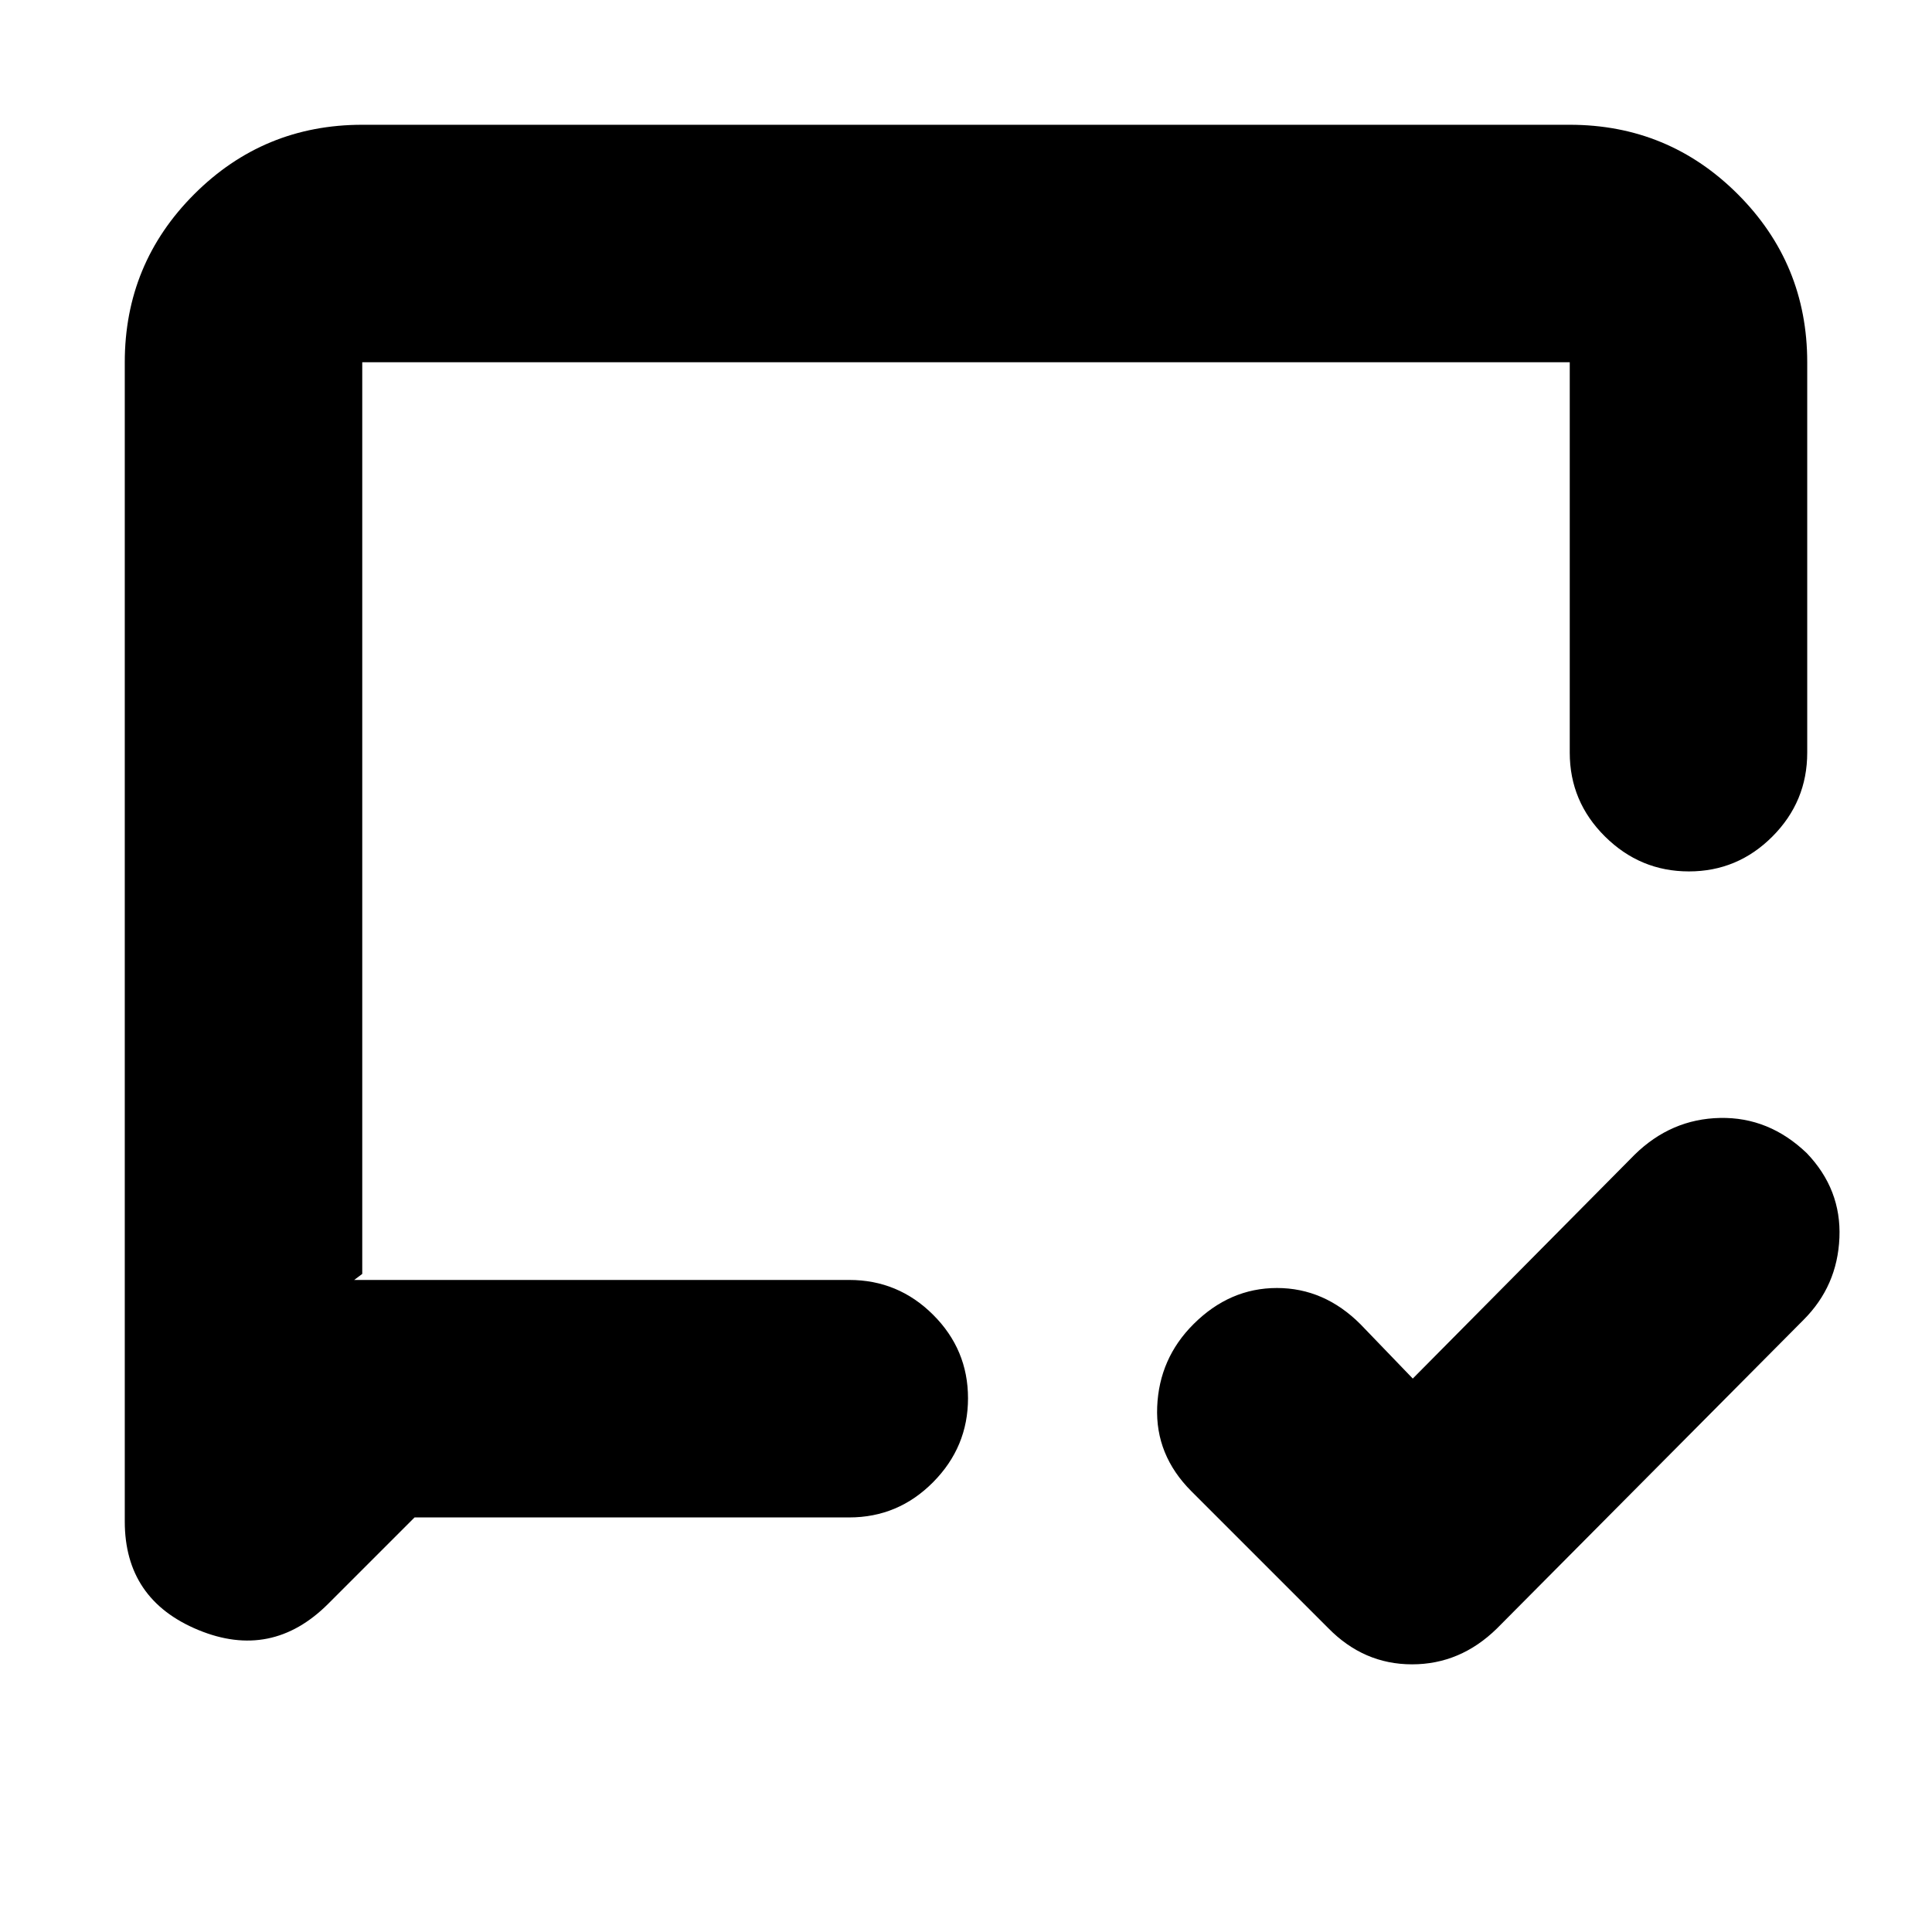 <svg xmlns="http://www.w3.org/2000/svg" height="20" viewBox="0 -960 960 960" width="20"><path d="m702-275 110.25-111.25q18.11-17.75 42.43-18.25t43.1 17.5Q915-369 914-345t-17.82 40.82L743.82-150.82Q725.64-133 701.64-133T660-151l-68-68q-18-18-17-42t18-41q18-18 41.5-18t41.5 18l26 27Zm-496 69-42.88 42.88Q135-135 98.5-150.09 62-165.19 62-204v-576q0-49 34.5-83.5T180-898h600q49 0 83.5 34.5T898-780v194q0 24.3-17.29 41.65Q863.42-527 839.21-527t-41.71-17.35Q780-561.7 780-586v-194H180v453l-4 3h246q24.3 0 41.65 17.29Q481-289.42 481-265.21t-17.35 41.71Q446.3-206 422-206H206Zm-26-118v-456 456Z"/></svg>